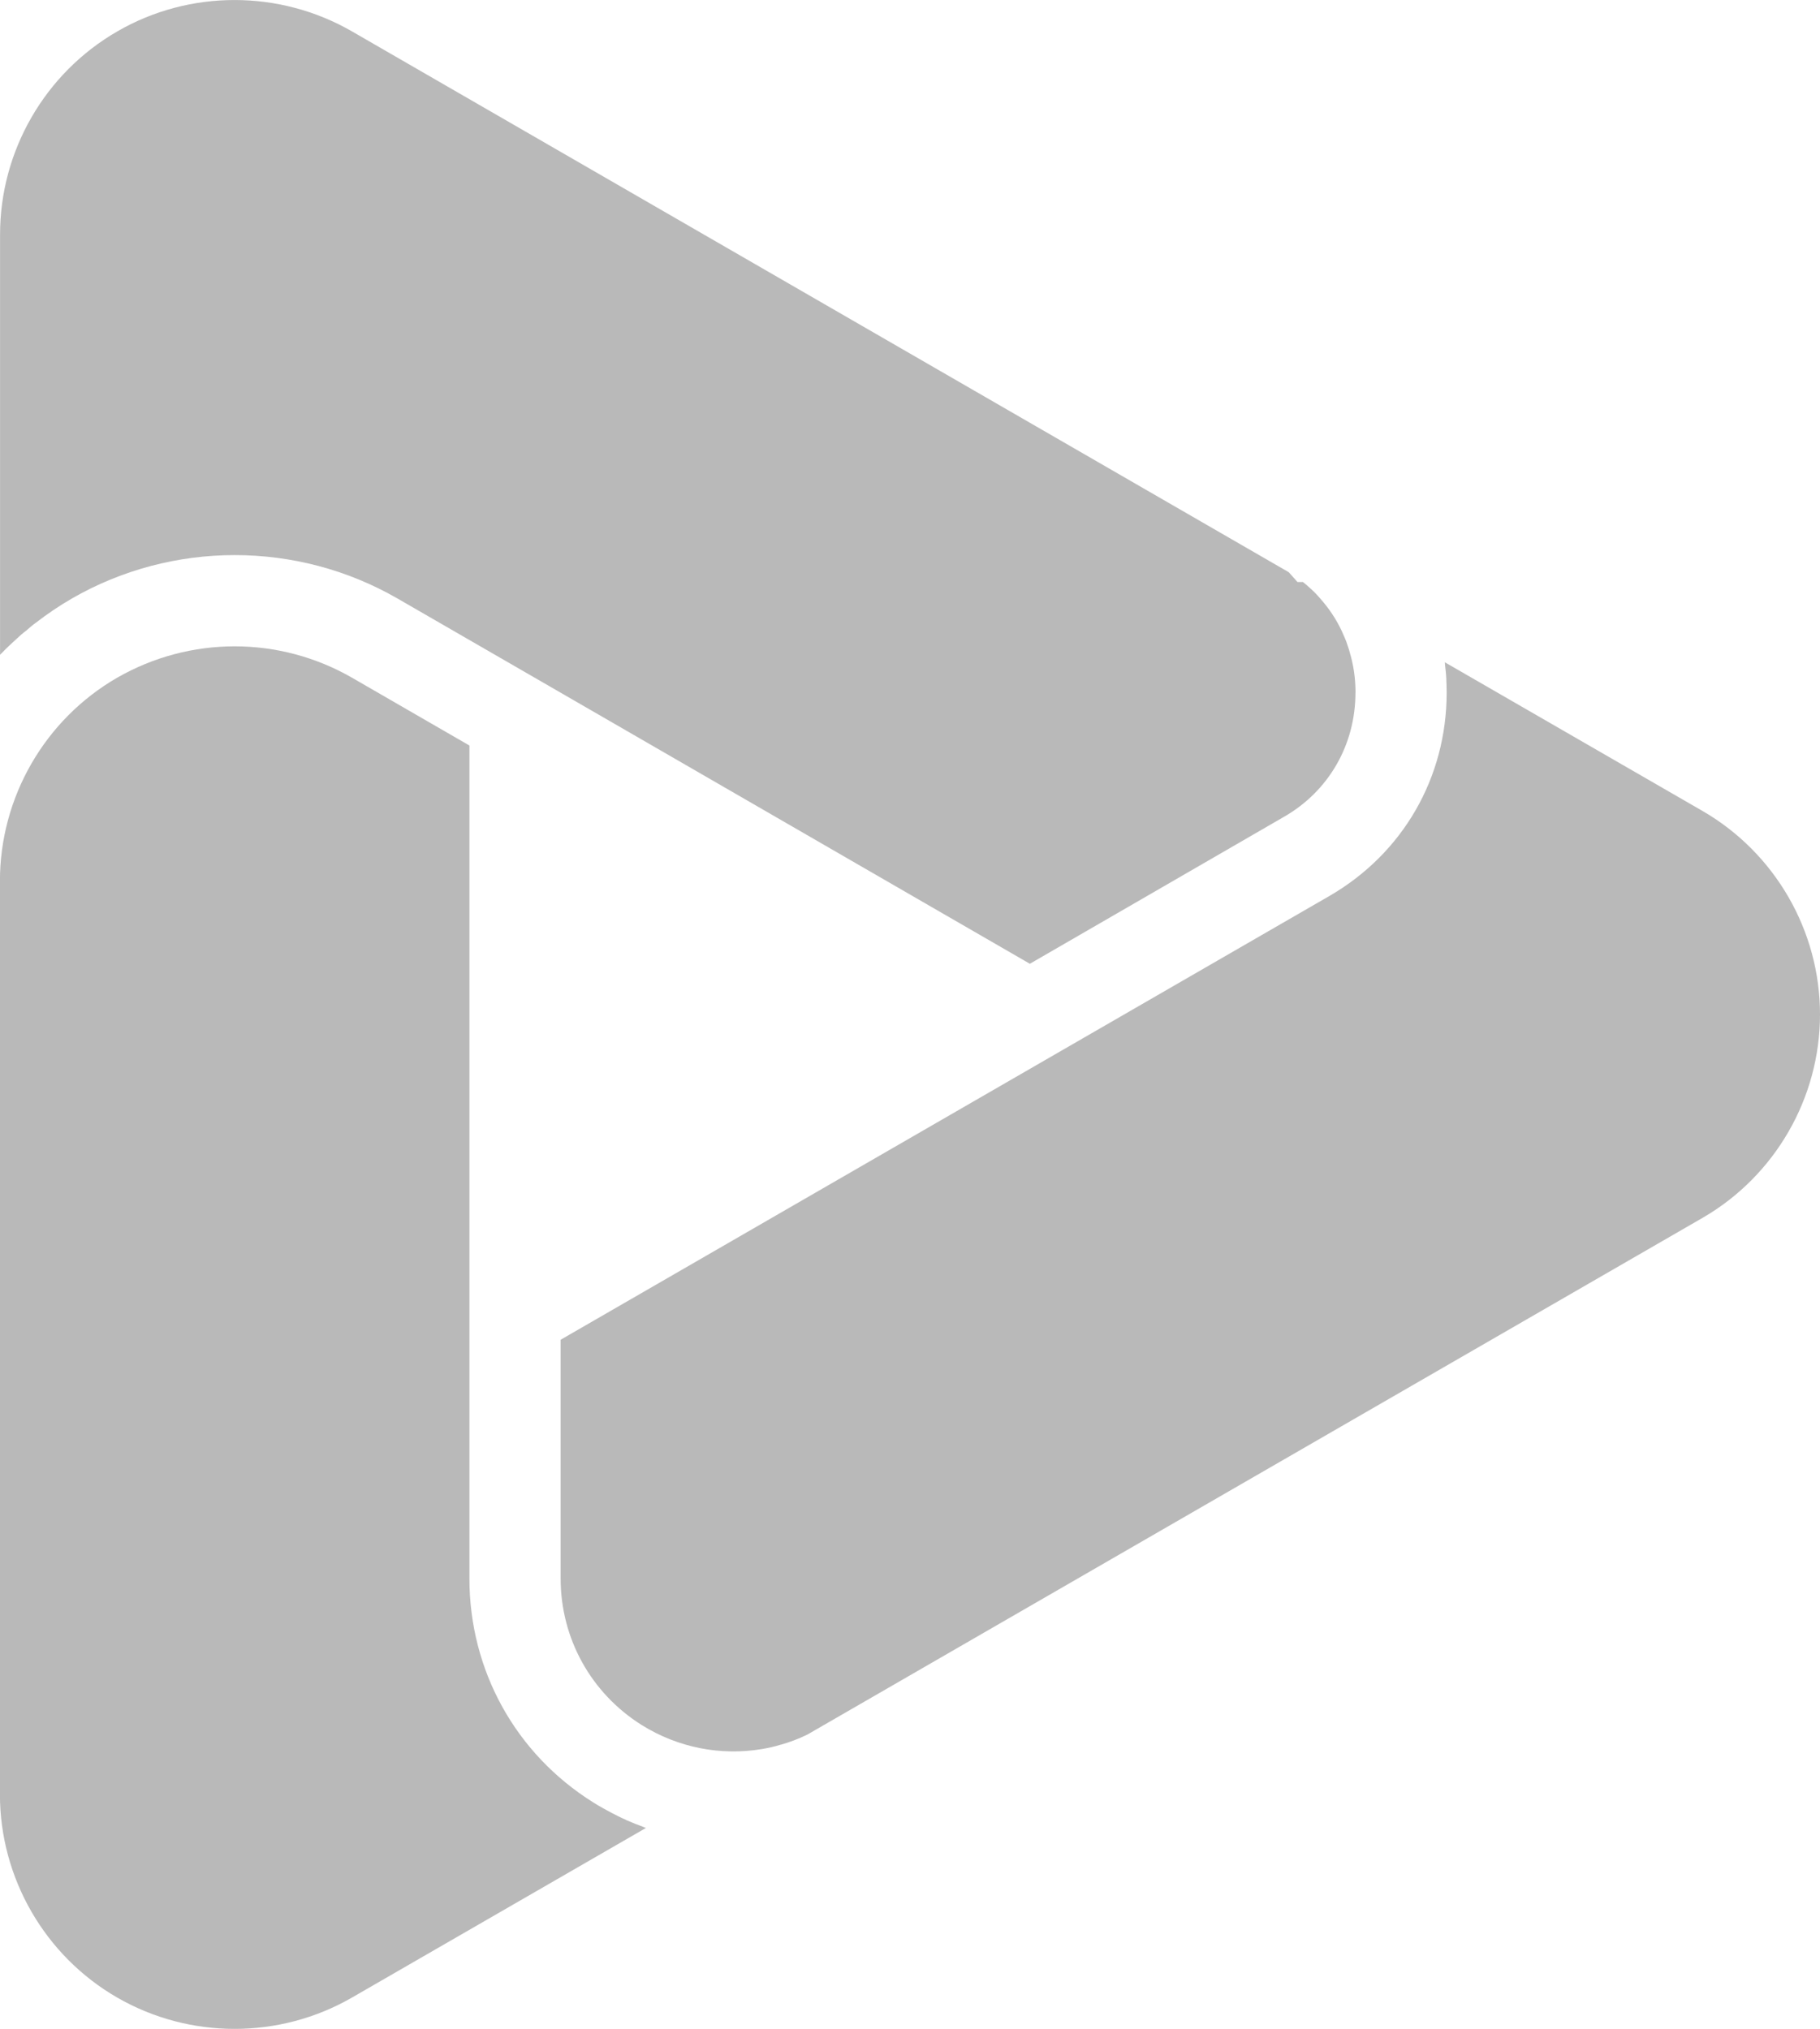 <?xml version="1.0" encoding="UTF-8"?>
<svg id="Layer_2" data-name="Layer 2" xmlns="http://www.w3.org/2000/svg" viewBox="0 0 286.78 319.68">
  <defs>
    <style>
      .cls-1 {
        fill: #b9b9b9;
        stroke-width: 0px;
      }
    </style>
  </defs>
  <g id="_Слой_1" data-name="Слой 1">
    <g>
      <path class="cls-1" d="m213.58,109.15c0,8.19-4.2,15.52-11.29,19.57l-40,23.13h-.03l-73.91-42.7-25.69-14.83c-15.83-9.14-35.52-9.14-51.36,0-1.98,1.15-3.85,2.41-5.63,3.79-.52.37-1.03.8-1.52,1.24-.55.4-1.06.86-1.58,1.35-.8.72-1.61,1.49-2.36,2.27l-.2.2V36.96C0,23.8,7.07,11.53,18.48,4.95c11.41-6.61,25.58-6.58,36.99,0l147.6,85.21,1.38,1.55h.86c.72.57,1.38,1.18,2.01,1.81.23.26.49.52.72.8,1.38,1.55,2.53,3.28,3.39,5.12.17.37.34.75.49,1.12.17.4.32.78.43,1.18.14.37.26.75.35,1.12.6,2.01.89,4.11.89,6.29Z"/>
      <path class="cls-1" d="m101.79,288.02l-46.33,26.73c-11.41,6.58-25.58,6.58-36.99,0-11.41-6.58-18.48-18.85-18.48-32.01v-143.92c0-13.19,7.07-25.46,18.48-32.04,5.72-3.28,12.1-4.94,18.51-4.94s12.79,1.67,18.48,4.94l18.51,10.69v131.28c0,14.43,7.27,27.59,19.48,35.23.95.6,1.93,1.15,2.93,1.67.72.37,1.44.75,2.18,1.06.09.06.14.09.23.12.86.37,1.72.72,2.59,1.03.14.09.26.11.4.17Z"/>
      <path class="cls-1" d="m286.78,159.84c0,13.16-7.07,25.43-18.48,32.04l-141.1,81.44c-1.35.66-2.73,1.18-4.14,1.58-.06,0-.12,0-.14.03-.92.29-1.87.49-2.85.66-6.49,1.09-13.22-.2-18.97-3.79-7.99-5.03-12.76-13.65-12.76-23.08v-37.62l73.94-42.68,47.19-27.24c11.58-6.7,18.48-18.65,18.48-32.04,0-.75-.03-1.49-.06-2.24-.03-.72-.12-1.47-.2-2.18,0-.12,0-.26-.03-.37l40.64,23.45c11.41,6.61,18.48,18.88,18.48,32.04Z"/>
    </g>
  </g>
</svg>